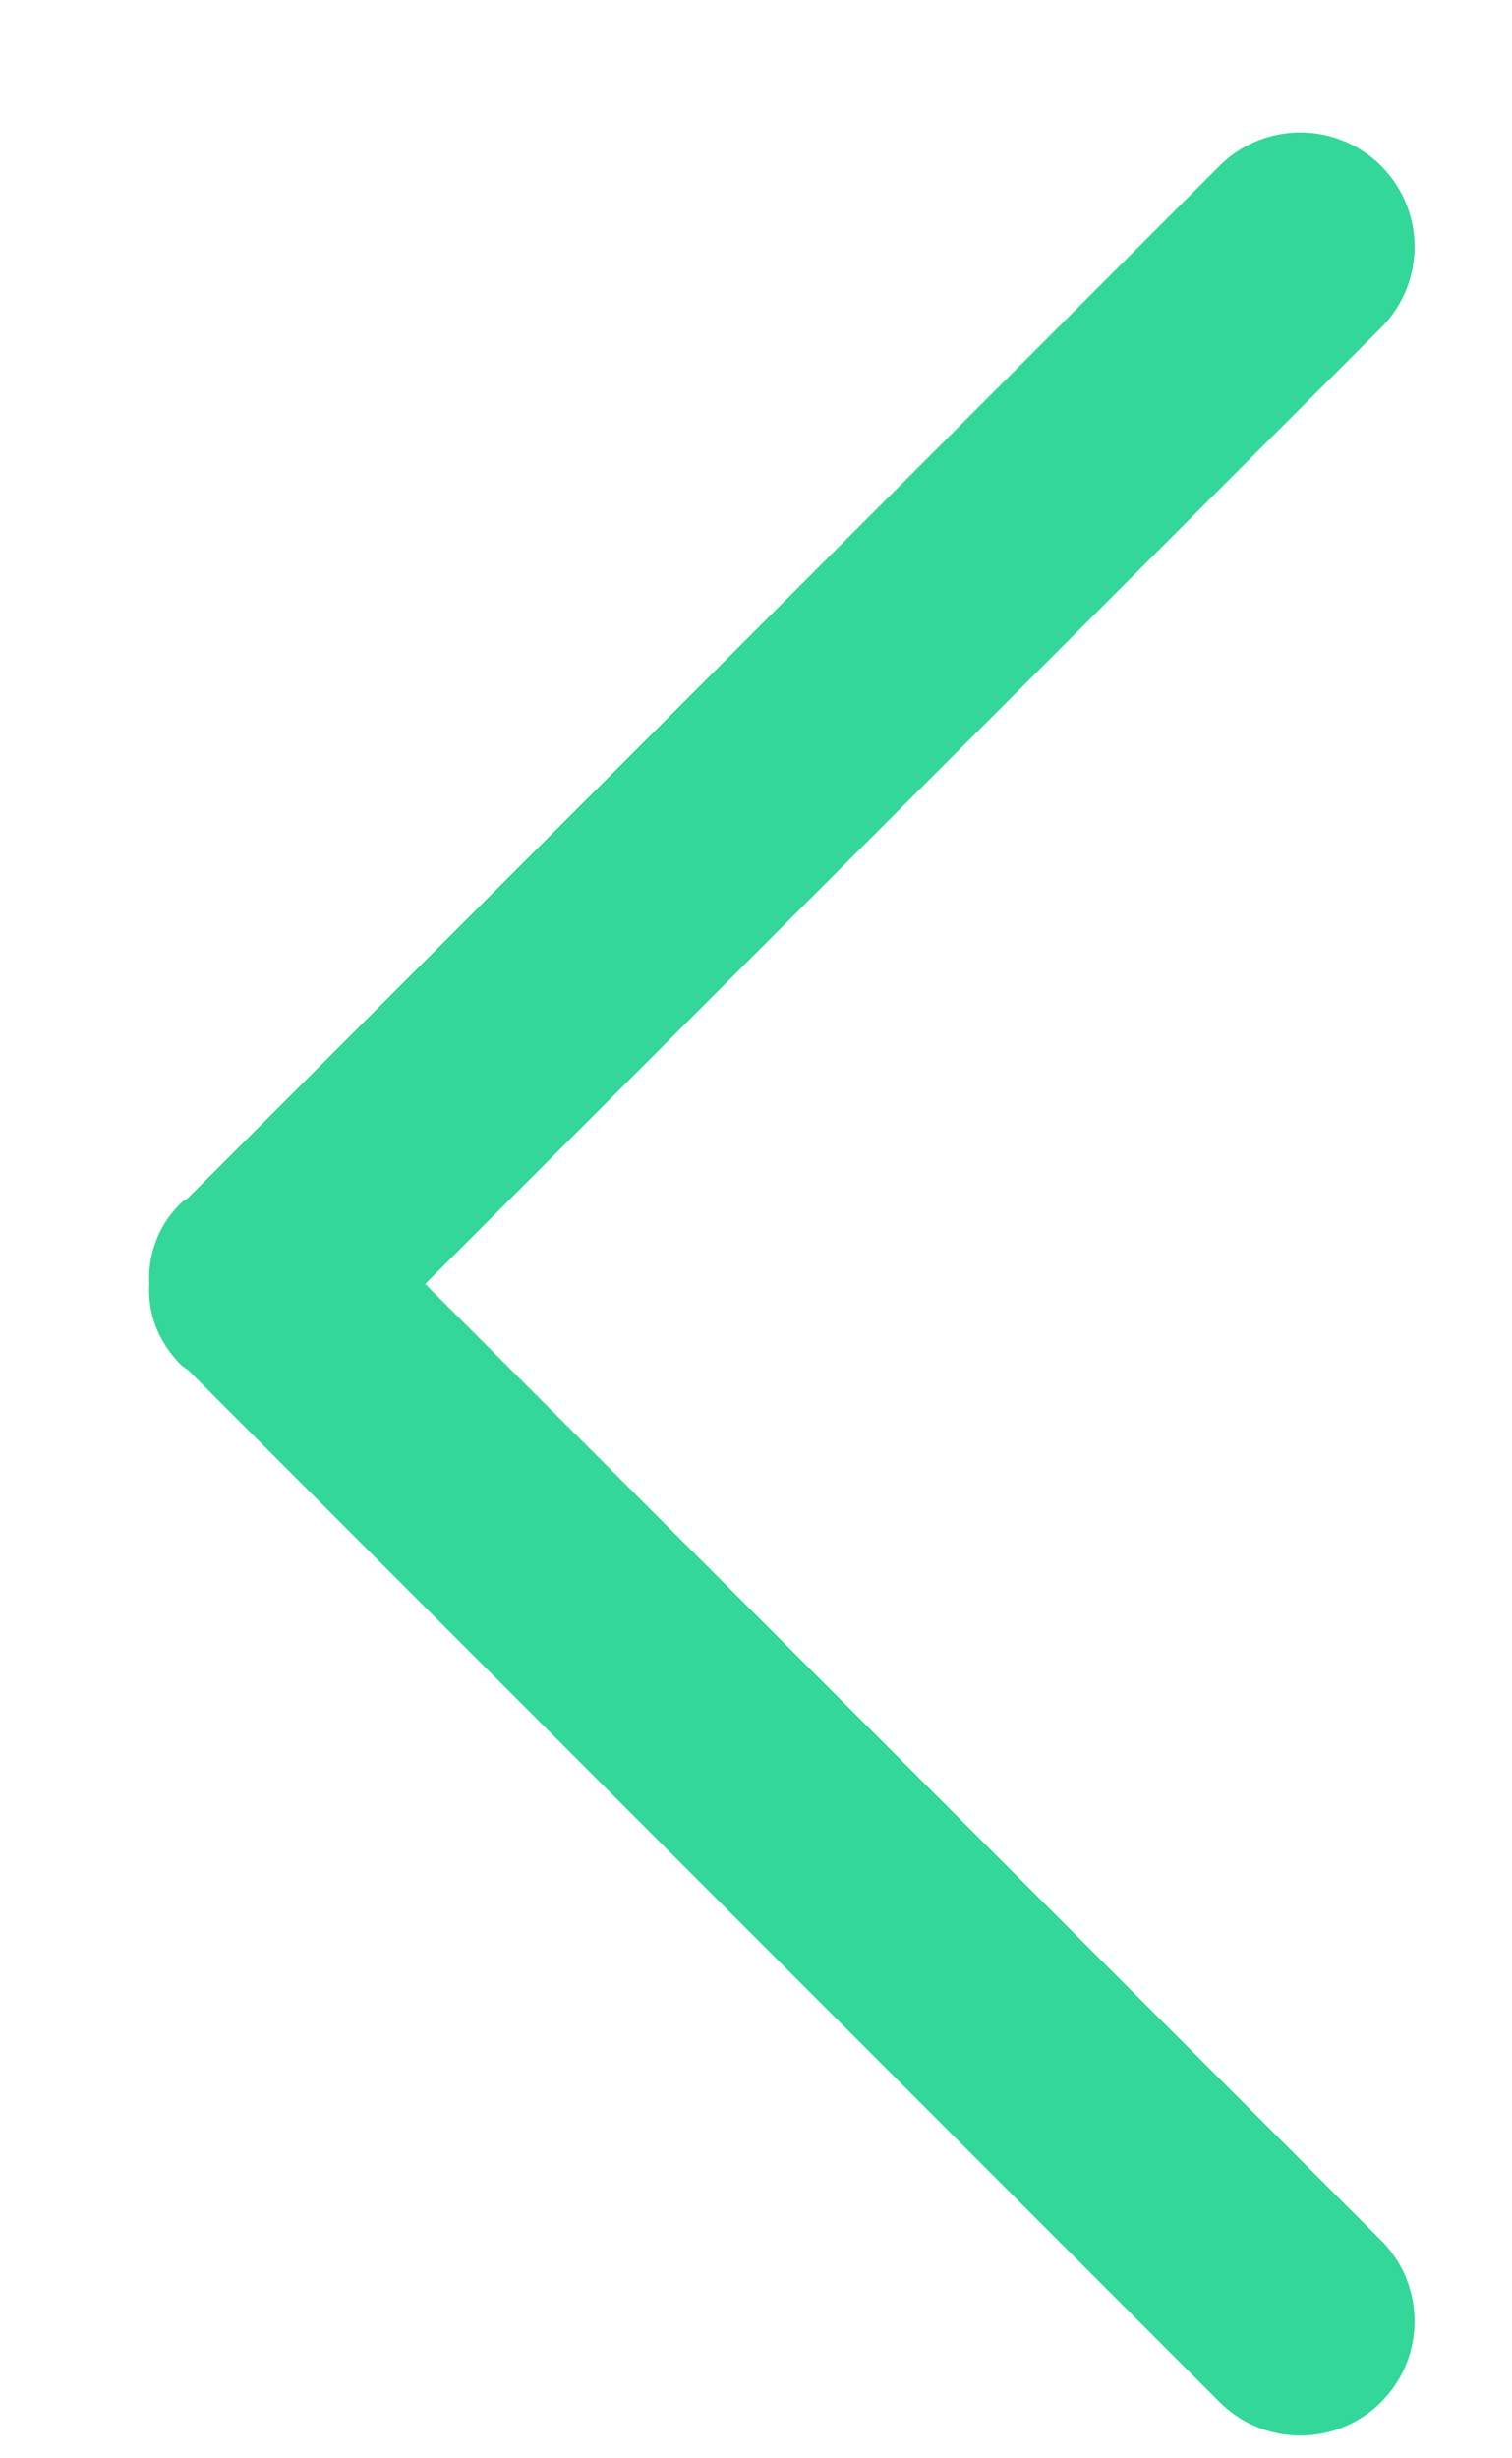 <svg height="13" width="8" xmlns="http://www.w3.org/2000/svg" viewBox="0 0 8 13"><path fill="#33d799" fill-rule="evenodd" d="M2.25 6.79l5.06-5.06a.604.604 0 0 0-.86-.85L1 6.33c-.01.01-.03.02-.04.03a.55.55 0 0 0-.17.43c-.01.16.05.31.17.43.01.01.03.02.04.03l5.45 5.45a.604.604 0 0 0 .86-.85L2.25 6.79zm0 0"/></svg>